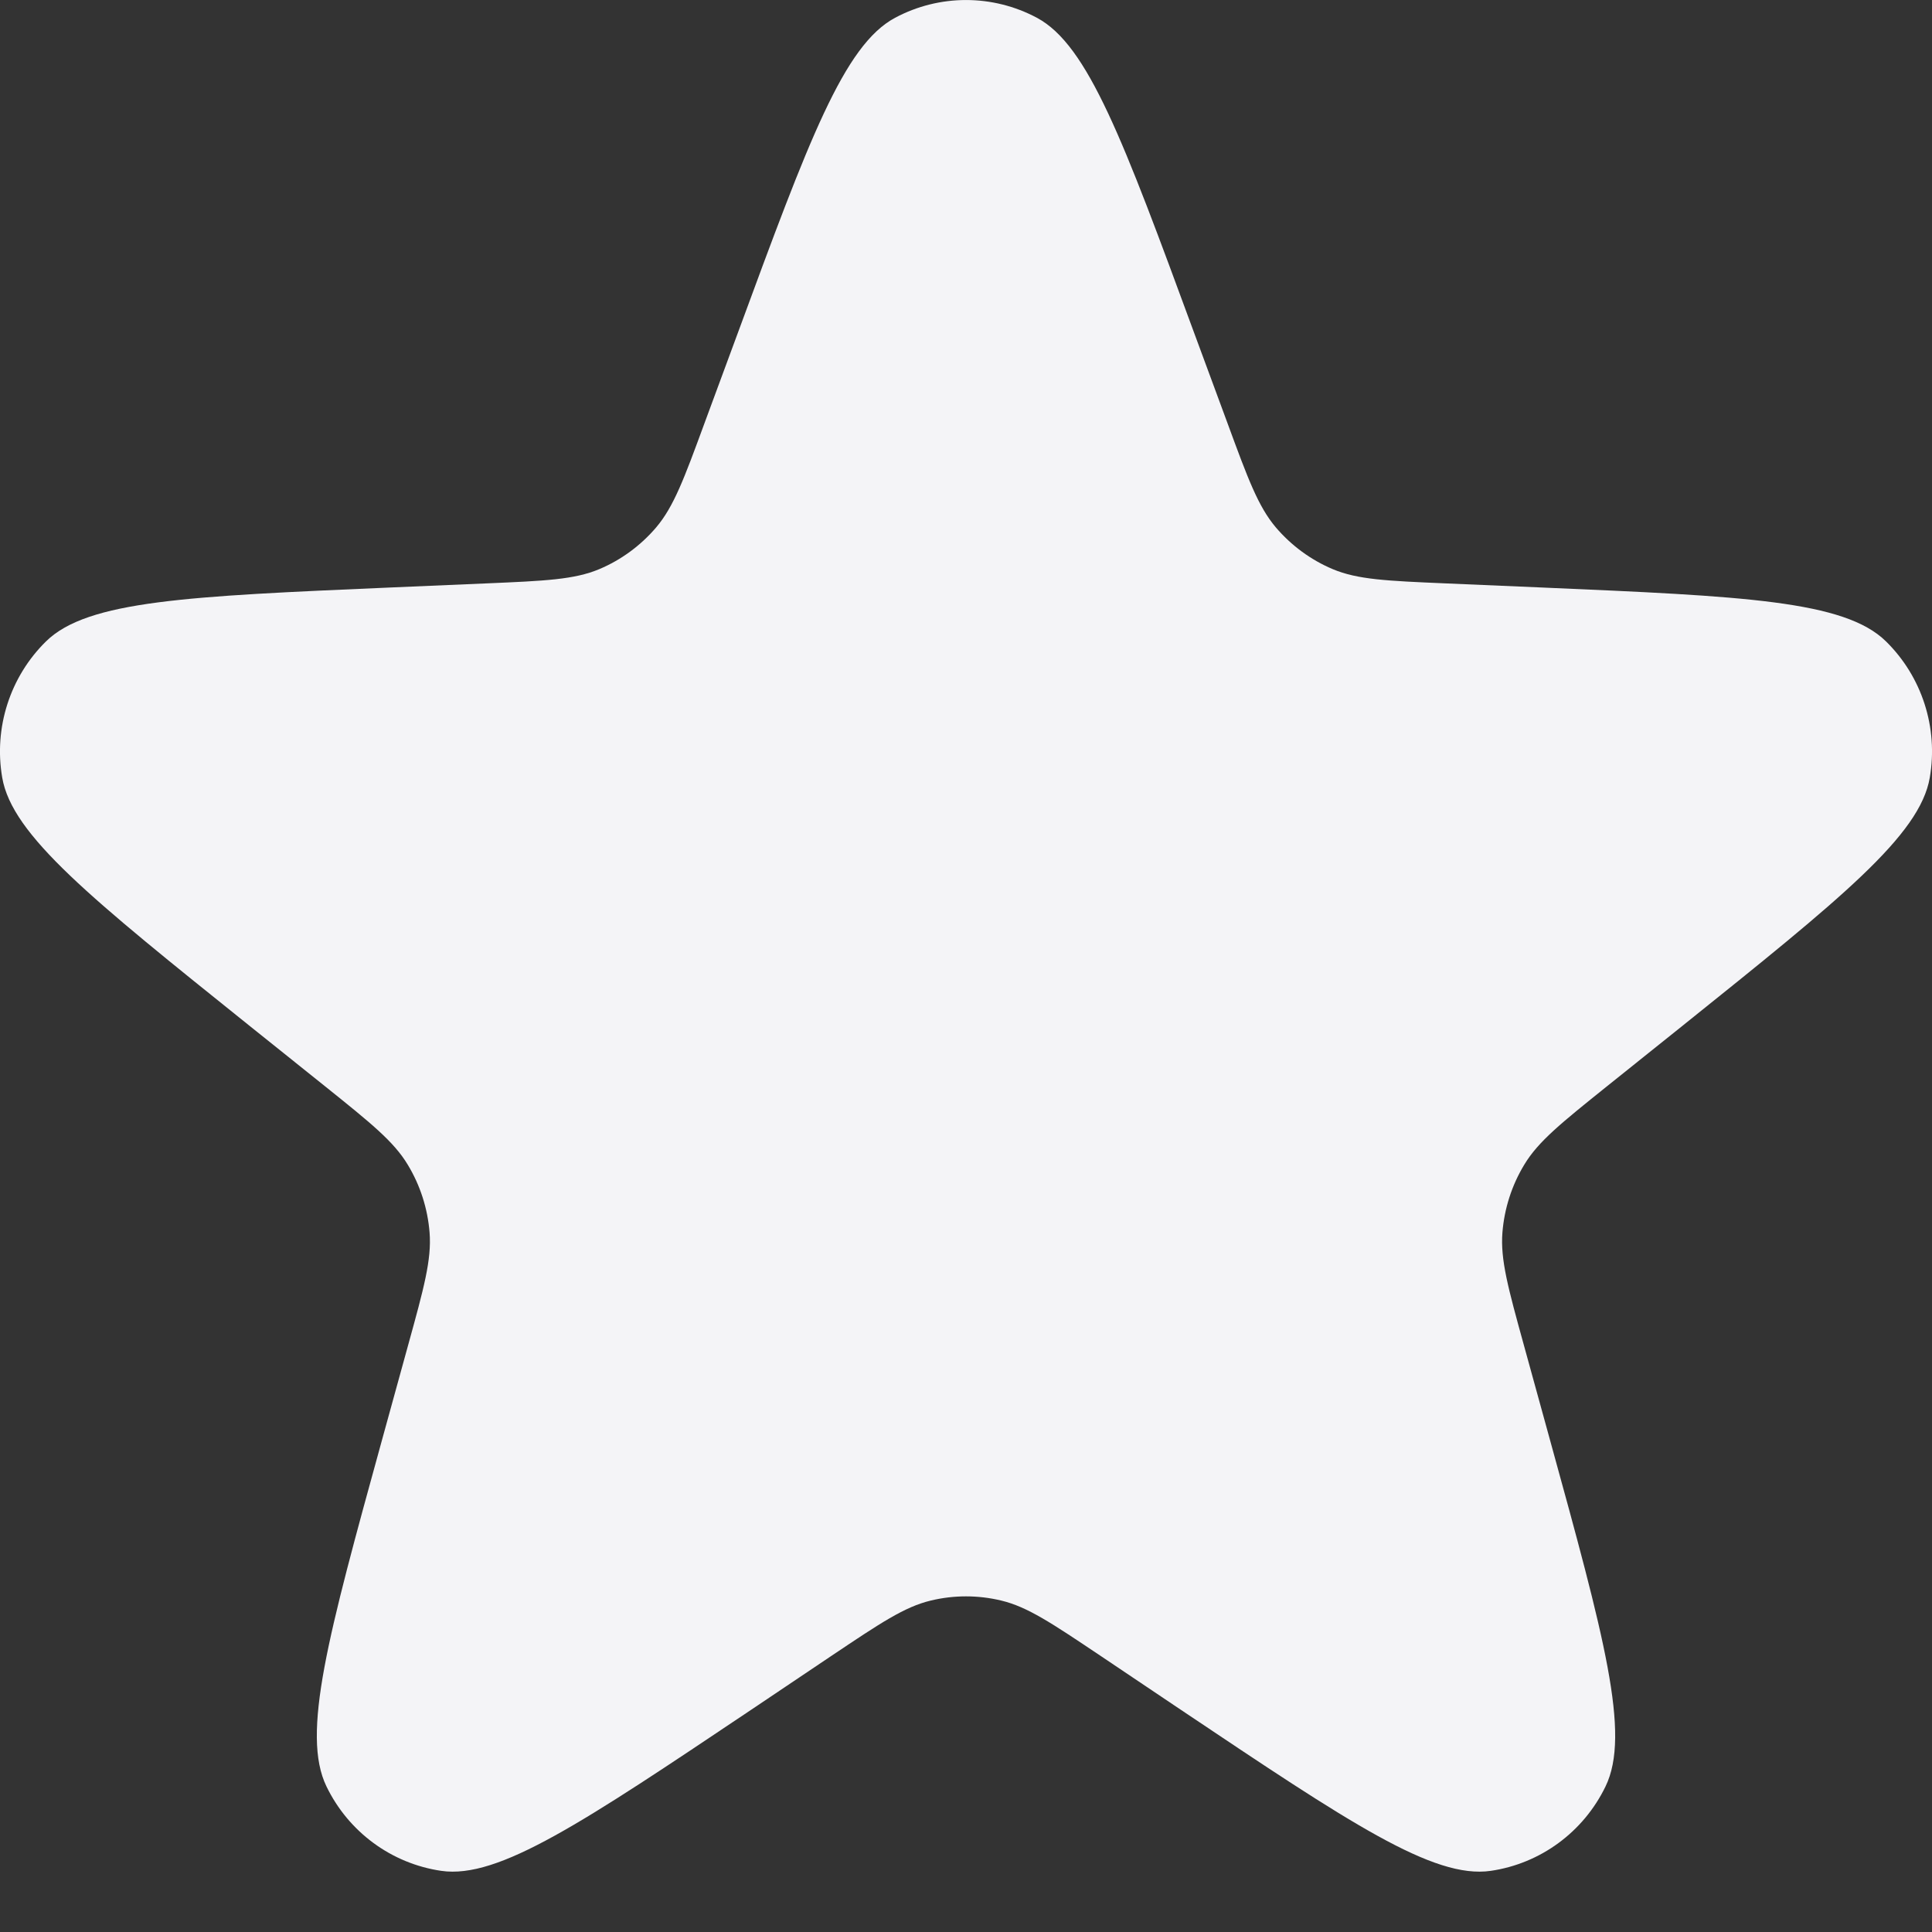 <svg width="20" height="20" viewBox="0 0 20 20" fill="none" xmlns="http://www.w3.org/2000/svg">
<rect x="0" y="0" width="20" height="20" fill="#333333" stroke="none"/>
<path d="M7.643 3.433C8.371 1.455 8.736 0.467 9.266 0.184C9.725 -0.061 10.275 -0.061 10.734 0.184C11.264 0.467 11.629 1.455 12.357 3.433L12.709 4.386C12.919 4.958 13.025 5.243 13.206 5.458C13.367 5.647 13.569 5.796 13.797 5.892C14.055 6 14.356 6.013 14.959 6.039L15.965 6.082C18.05 6.172 19.093 6.217 19.523 6.639C19.896 7.005 20.066 7.533 19.977 8.05C19.875 8.647 19.057 9.303 17.422 10.615L16.633 11.247C16.161 11.626 15.924 11.816 15.779 12.057C15.65 12.27 15.573 12.51 15.553 12.759C15.531 13.04 15.612 13.334 15.774 13.921L16.044 14.901C16.604 16.934 16.884 17.951 16.62 18.494C16.391 18.966 15.946 19.292 15.432 19.367C14.839 19.453 13.969 18.869 12.229 17.703L11.391 17.14C10.888 16.803 10.637 16.634 10.365 16.569C10.125 16.511 9.875 16.511 9.635 16.569C9.363 16.634 9.112 16.803 8.609 17.14L7.771 17.703C6.031 18.869 5.161 19.453 4.568 19.367C4.054 19.292 3.609 18.966 3.38 18.494C3.116 17.951 3.396 16.934 3.956 14.901L4.226 13.921C4.388 13.334 4.469 13.04 4.447 12.759C4.427 12.51 4.35 12.27 4.221 12.057C4.076 11.816 3.839 11.626 3.367 11.247L2.578 10.615C0.943 9.303 0.125 8.647 0.023 8.05C-0.066 7.533 0.104 7.005 0.477 6.639C0.907 6.217 1.95 6.172 4.035 6.082L5.041 6.039C5.644 6.013 5.945 6 6.203 5.892C6.431 5.796 6.633 5.647 6.794 5.458C6.975 5.243 7.081 4.958 7.291 4.386L7.643 3.433Z" fill="#F4F4F7"/>
</svg>
